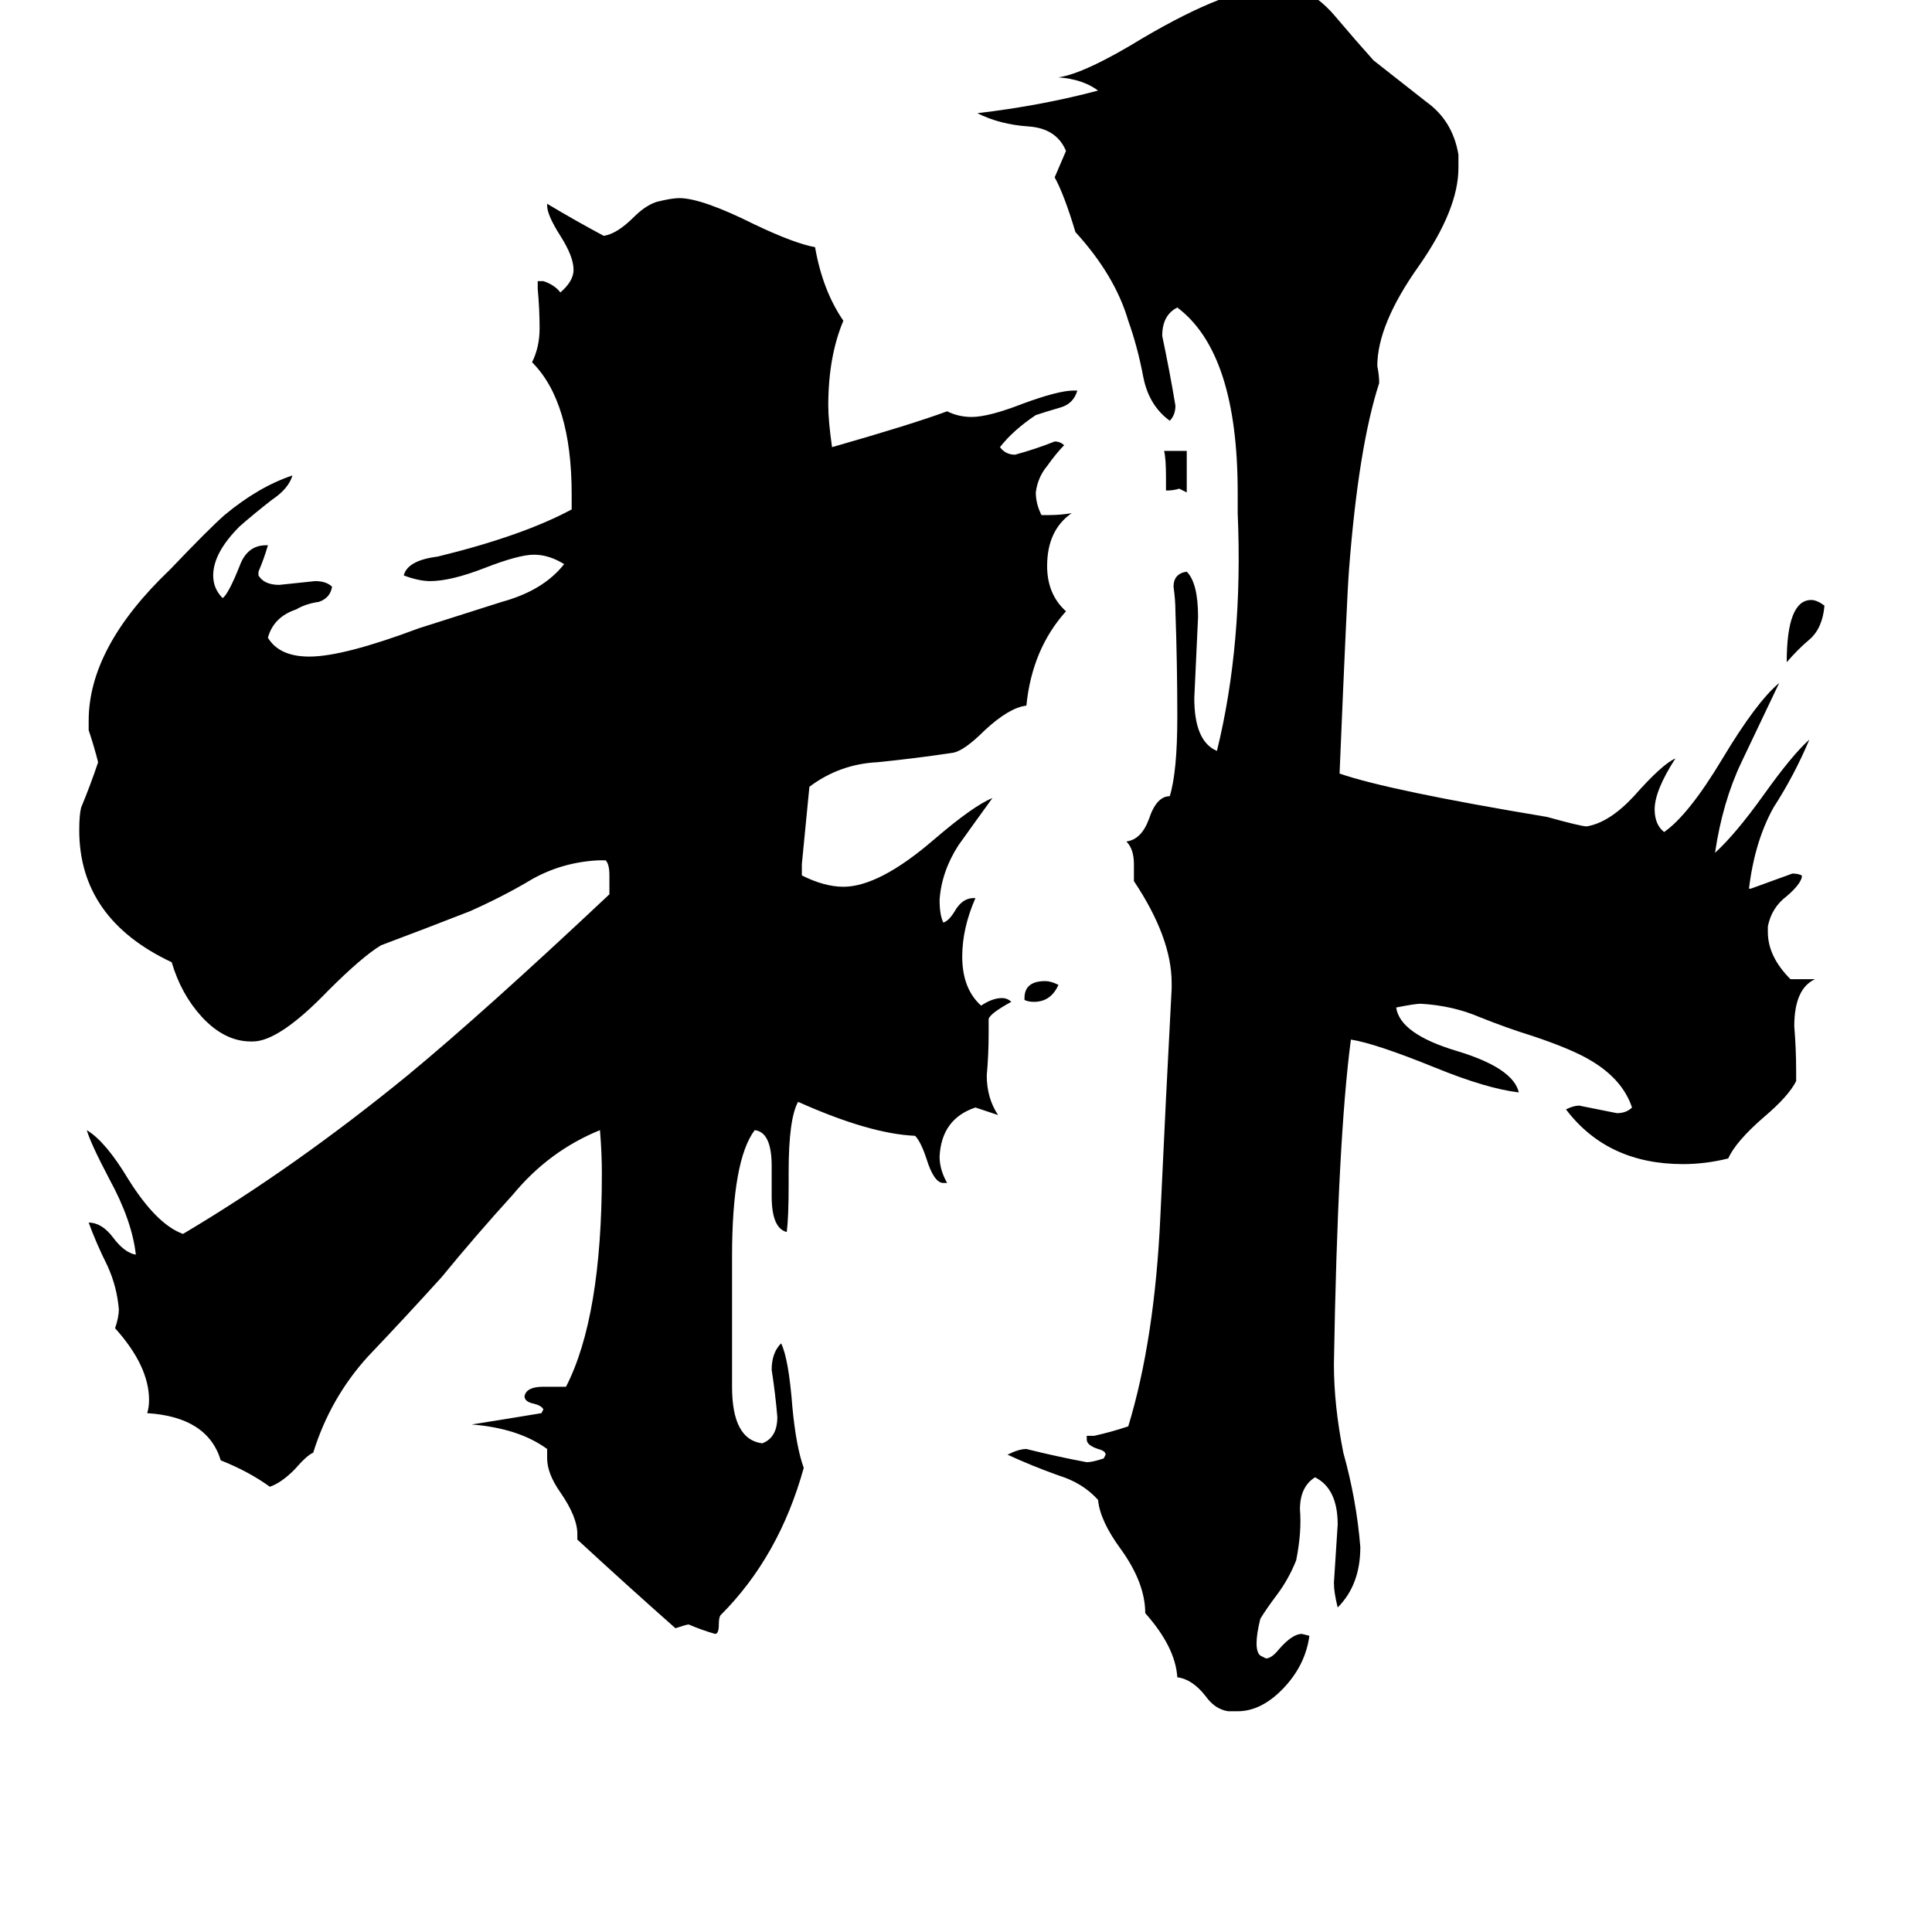 <svg xmlns="http://www.w3.org/2000/svg" viewBox="0 -800 1024 1024">
	<path fill="#000000" d="M543 -270V-271Q543 -280 554 -280Q557 -280 561 -278Q557 -269 548 -269Q545 -269 543 -270ZM618 -540V-547Q618 -557 617 -561H629V-539L625 -541Q622 -540 618 -540ZM967 -479Q966 -467 959 -461Q953 -456 947 -449Q947 -482 960 -482Q963 -482 967 -479ZM656 107H651Q644 106 639 99Q632 90 624 89Q623 73 607 55Q607 39 594 21Q583 6 582 -5Q574 -14 561 -18Q547 -23 534 -29Q540 -32 544 -32Q560 -28 576 -25Q579 -25 585 -27L586 -29Q586 -31 582 -32Q576 -34 576 -37V-39H580Q589 -41 598 -44Q612 -90 615 -155Q618 -220 621 -276V-279Q621 -303 601 -333V-342Q601 -350 597 -354Q605 -355 609 -366Q613 -378 620 -378Q624 -391 624 -420Q624 -448 623 -476Q623 -482 622 -489Q622 -496 629 -497Q635 -491 635 -473Q634 -451 633 -430Q633 -407 645 -402Q659 -459 656 -528V-539Q656 -613 624 -637Q616 -633 616 -622Q620 -603 623 -585Q623 -580 620 -577Q609 -585 606 -600Q603 -616 598 -630Q591 -654 570 -677Q564 -697 559 -706Q562 -713 565 -720Q560 -732 545 -733Q530 -734 518 -740Q552 -744 582 -752Q574 -758 561 -759Q575 -761 606 -780Q652 -807 676 -807Q683 -807 687 -806Q698 -803 708 -791Q719 -778 728 -768Q742 -757 756 -746Q770 -736 773 -718V-711Q773 -689 752 -659Q730 -628 730 -606Q731 -601 731 -597Q720 -563 715 -498Q714 -486 710 -390Q736 -381 820 -367Q838 -362 841 -362Q853 -364 866 -378Q881 -395 888 -398Q877 -381 877 -371Q877 -363 882 -359Q895 -368 913 -398Q931 -428 943 -438Q933 -417 923 -396Q913 -375 909 -348Q920 -358 935 -379Q950 -400 959 -408Q951 -389 940 -372Q930 -354 927 -329H928Q939 -333 950 -337Q953 -337 955 -336V-335Q954 -331 947 -325Q939 -319 937 -309V-306Q937 -293 949 -281H962Q951 -276 951 -256Q952 -244 952 -232V-227Q948 -219 935 -208Q920 -195 916 -186Q904 -183 892 -183Q852 -183 830 -212Q834 -214 837 -214Q847 -212 857 -210Q862 -210 865 -213Q860 -228 843 -238Q833 -244 812 -251Q799 -255 784 -261Q770 -267 753 -268Q750 -268 740 -266Q742 -252 772 -243Q802 -234 805 -221Q788 -223 761 -234Q729 -247 716 -249Q709 -196 707 -77Q707 -55 712 -30Q719 -5 721 20Q721 40 709 52Q707 44 707 39Q708 24 709 8Q709 -11 697 -17Q689 -12 689 0Q690 12 687 27Q683 37 677 45Q671 53 668 58Q666 66 666 71Q666 77 669 78L671 79Q674 79 678 74Q685 66 690 66L694 67Q692 82 681 94Q669 107 656 107ZM502 -173H500Q495 -173 491 -186Q488 -195 485 -198Q461 -199 423 -216Q418 -207 418 -179V-172Q418 -155 417 -147Q409 -149 409 -166V-182Q409 -200 400 -201Q388 -185 388 -134V-65Q388 -37 404 -35Q412 -38 412 -49Q411 -61 409 -74Q409 -83 414 -88Q418 -80 420 -54Q422 -33 426 -22Q413 25 382 56Q381 57 381 61Q381 66 379 66Q372 64 365 61Q364 61 358 63Q332 40 306 16V13Q306 4 297 -9Q290 -19 290 -27V-32Q275 -43 250 -45Q269 -48 287 -51L288 -53Q287 -55 283 -56Q278 -57 278 -60Q279 -65 288 -65H300Q319 -102 319 -178Q319 -189 318 -201Q291 -190 272 -167Q252 -145 234 -123Q215 -102 195 -81Q175 -59 166 -30Q163 -29 156 -21Q149 -14 143 -12Q132 -20 117 -26Q110 -49 78 -51Q79 -54 79 -58Q79 -76 61 -96Q63 -102 63 -106Q62 -118 57 -129Q51 -141 47 -152Q54 -152 60 -144Q66 -136 72 -135Q70 -153 58 -175Q48 -194 46 -201Q56 -195 68 -175Q83 -151 97 -146Q156 -181 216 -230Q256 -263 323 -326V-336Q323 -342 321 -344H317Q298 -343 282 -334Q267 -325 249 -317Q226 -308 202 -299Q192 -293 174 -275Q148 -248 134 -248H133Q119 -248 107 -261Q96 -273 91 -290Q42 -313 42 -360Q42 -368 43 -372Q48 -384 52 -396Q50 -404 47 -413V-418Q47 -457 90 -498Q111 -520 119 -527Q137 -542 155 -548Q153 -541 144 -535Q135 -528 127 -521Q113 -507 113 -495Q113 -488 118 -483Q121 -485 127 -500Q131 -511 141 -511H142Q140 -504 137 -497V-495Q140 -490 148 -490Q158 -491 167 -492Q173 -492 176 -489Q175 -483 169 -481Q162 -480 157 -477Q145 -473 142 -462Q148 -452 164 -452Q182 -452 222 -467Q244 -474 266 -481Q288 -487 299 -501Q291 -506 283 -506Q275 -506 257 -499Q239 -492 228 -492Q222 -492 214 -495Q216 -503 232 -505Q277 -516 303 -530V-538Q303 -587 282 -608Q286 -616 286 -626Q286 -636 285 -647V-651H288Q294 -649 297 -645Q304 -651 304 -657Q304 -664 297 -675Q290 -686 290 -691V-692Q305 -683 320 -675Q327 -676 336 -685Q342 -691 348 -693Q356 -695 360 -695Q372 -695 400 -681Q421 -671 432 -669Q436 -646 447 -630Q439 -611 439 -585Q439 -577 441 -563Q483 -575 502 -582Q508 -579 515 -579Q524 -579 542 -586Q561 -593 569 -593H571Q569 -586 562 -584Q555 -582 549 -580Q537 -572 530 -563Q533 -559 538 -559Q549 -562 559 -566Q562 -566 564 -564Q560 -560 555 -553Q550 -547 549 -539Q549 -533 552 -527H556Q562 -527 568 -528Q555 -519 555 -500Q555 -485 565 -476Q547 -456 544 -426Q535 -425 522 -413Q511 -402 505 -401Q485 -398 465 -396Q445 -395 429 -383Q427 -362 425 -342V-336Q437 -330 447 -330Q466 -330 495 -355Q516 -373 526 -377Q518 -366 508 -352Q499 -338 498 -323Q498 -315 500 -311Q503 -312 506 -317Q510 -324 516 -324H517Q510 -308 510 -293Q510 -276 520 -267Q526 -271 531 -271Q534 -271 536 -269Q525 -263 524 -260V-252Q524 -241 523 -230Q523 -218 529 -209Q523 -211 517 -213Q499 -207 498 -187Q498 -180 502 -173Z"/>
</svg>